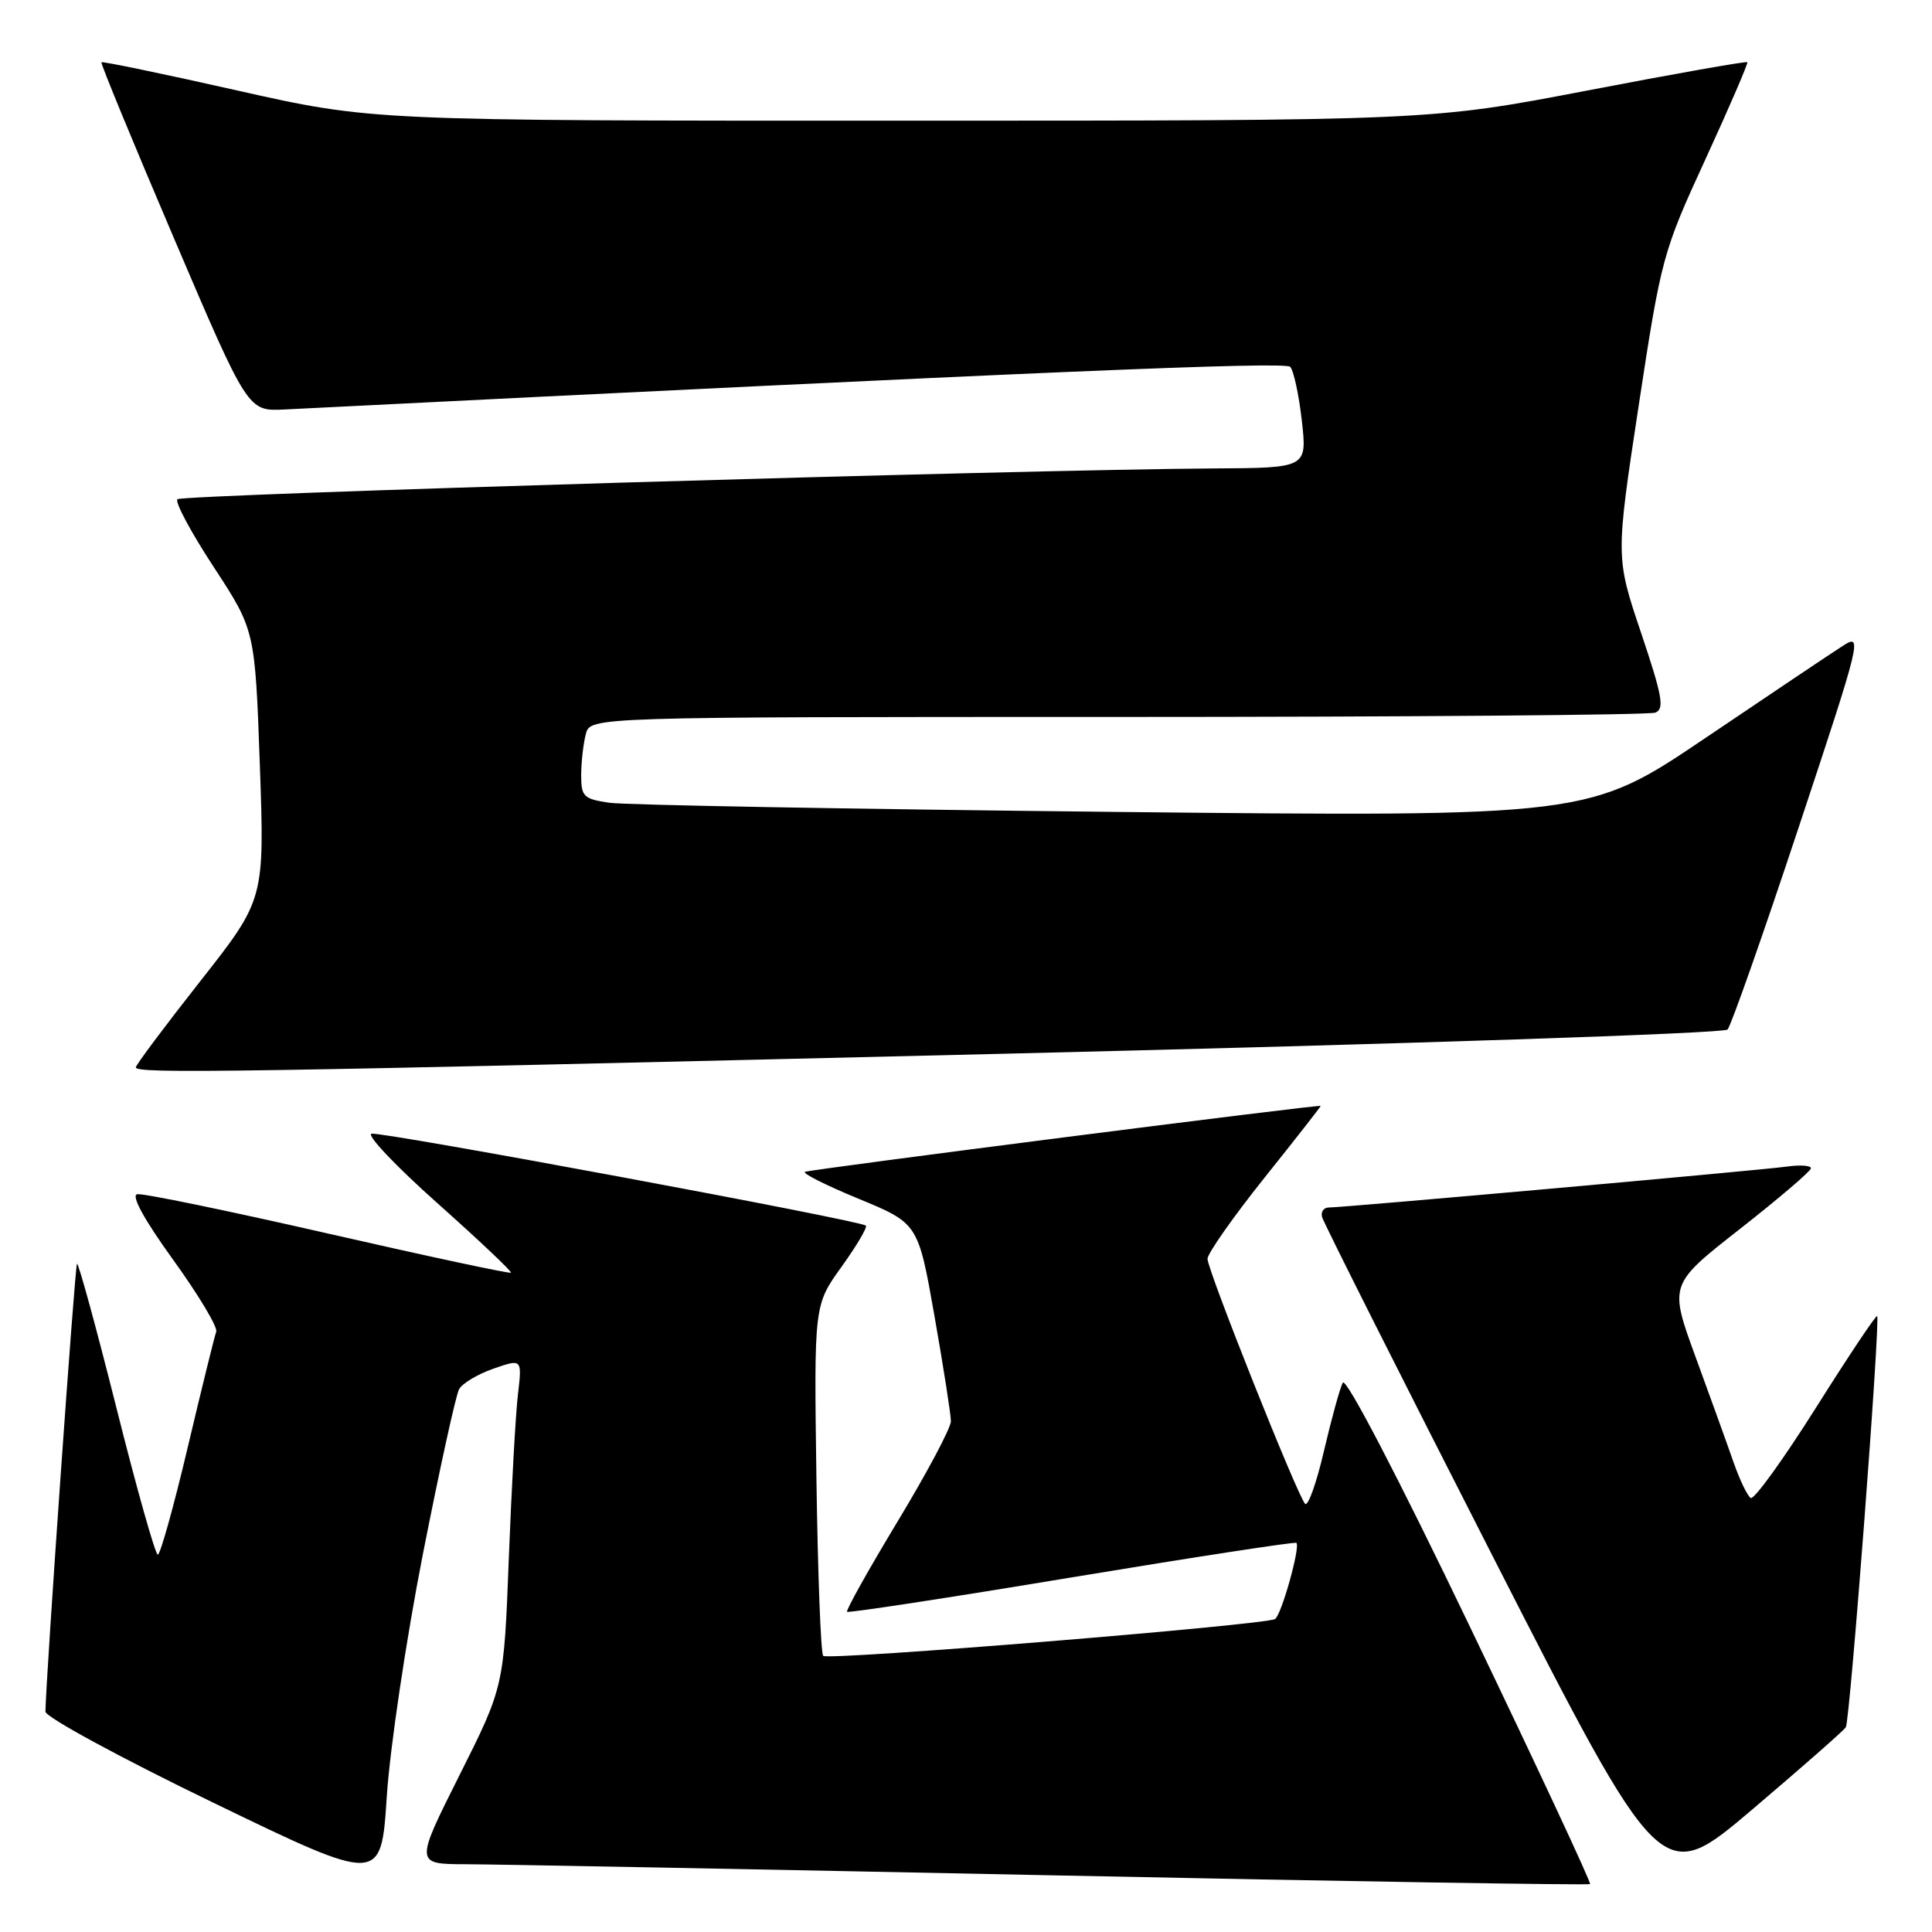 <?xml version="1.0" encoding="UTF-8" standalone="no"?>
<!DOCTYPE svg PUBLIC "-//W3C//DTD SVG 1.1//EN" "http://www.w3.org/Graphics/SVG/1.1/DTD/svg11.dtd" >
<svg xmlns="http://www.w3.org/2000/svg" xmlns:xlink="http://www.w3.org/1999/xlink" version="1.1" viewBox="0 0 256 256">
 <g >
 <path fill="currentColor"
d=" M 56.02 206.00 C 58.24 194.72 60.40 184.86 60.83 184.08 C 61.26 183.30 63.32 182.07 65.40 181.35 C 69.18 180.04 69.18 180.04 68.63 184.77 C 68.32 187.37 67.78 197.15 67.42 206.50 C 66.77 223.50 66.77 223.50 60.87 235.25 C 54.98 247.00 54.98 247.00 61.74 247.02 C 65.46 247.03 100.42 247.69 139.44 248.49 C 178.46 249.30 210.52 249.81 210.69 249.65 C 210.86 249.48 203.71 234.17 194.81 215.63 C 185.25 195.71 178.34 182.45 177.93 183.21 C 177.55 183.92 176.43 187.99 175.43 192.26 C 174.44 196.53 173.31 199.68 172.93 199.26 C 171.87 198.10 160.00 168.29 160.00 166.80 C 160.01 166.09 163.38 161.28 167.50 156.12 C 171.63 150.96 175.00 146.65 175.00 146.54 C 175.00 146.30 107.86 154.88 106.68 155.27 C 106.20 155.43 109.38 157.03 113.74 158.83 C 121.66 162.10 121.66 162.10 123.83 174.42 C 125.02 181.19 126.00 187.45 126.00 188.32 C 126.00 189.20 122.83 195.16 118.95 201.58 C 115.08 207.99 112.06 213.39 112.24 213.57 C 112.42 213.75 125.82 211.70 142.01 209.01 C 158.21 206.33 171.61 204.27 171.78 204.44 C 172.32 204.99 169.79 214.01 168.95 214.53 C 167.67 215.32 109.72 220.05 109.08 219.41 C 108.76 219.10 108.36 208.51 108.18 195.88 C 107.86 172.93 107.86 172.93 111.50 167.87 C 113.50 165.08 114.96 162.62 114.73 162.40 C 114.05 161.72 50.61 149.93 49.23 150.22 C 48.52 150.38 52.45 154.52 57.96 159.43 C 63.47 164.34 67.85 168.48 67.70 168.64 C 67.54 168.79 56.63 166.46 43.46 163.45 C 30.28 160.44 18.90 158.09 18.18 158.24 C 17.34 158.40 19.11 161.62 22.96 166.95 C 26.31 171.59 28.88 175.88 28.65 176.46 C 28.43 177.05 26.73 183.94 24.88 191.76 C 23.03 199.59 21.24 206.00 20.91 206.00 C 20.58 206.00 18.11 197.25 15.43 186.56 C 12.74 175.87 10.39 167.28 10.20 167.46 C 9.93 167.74 6.10 222.05 6.02 226.80 C 6.01 227.51 16.01 232.94 28.25 238.86 C 50.50 249.63 50.50 249.63 51.25 238.06 C 51.66 231.70 53.81 217.28 56.02 206.00 Z  M 244.58 228.87 C 245.14 227.97 249.18 174.85 248.73 174.39 C 248.57 174.24 244.92 179.71 240.61 186.55 C 236.30 193.38 232.42 198.76 231.98 198.49 C 231.54 198.22 230.52 196.09 229.70 193.75 C 228.89 191.41 226.63 185.16 224.69 179.85 C 221.16 170.20 221.16 170.20 230.54 162.85 C 235.69 158.81 239.93 155.19 239.96 154.81 C 239.98 154.43 238.54 154.33 236.75 154.58 C 233.24 155.07 178.06 160.00 176.07 160.00 C 175.40 160.00 175.00 160.57 175.18 161.26 C 175.35 161.95 185.54 182.20 197.81 206.25 C 220.13 249.98 220.13 249.98 232.11 239.83 C 238.69 234.24 244.31 229.31 244.58 228.87 Z  M 133.28 139.62 C 186.25 138.34 228.44 136.93 228.91 136.42 C 229.37 135.91 233.61 123.88 238.32 109.67 C 246.63 84.64 246.81 83.89 244.20 85.57 C 242.71 86.52 234.53 92.01 226.00 97.77 C 210.50 108.24 210.50 108.24 147.50 107.58 C 112.85 107.21 82.81 106.67 80.75 106.37 C 77.32 105.87 77.00 105.56 77.01 102.66 C 77.02 100.92 77.30 98.49 77.63 97.25 C 78.23 95.00 78.23 95.00 148.03 95.00 C 186.43 95.00 218.51 94.74 219.33 94.43 C 220.58 93.95 220.28 92.26 217.45 83.85 C 214.08 73.84 214.08 73.84 217.13 53.77 C 220.12 34.15 220.32 33.40 225.98 21.10 C 229.16 14.17 231.66 8.38 231.53 8.24 C 231.41 8.09 221.90 9.77 210.40 11.98 C 189.50 15.99 189.50 15.99 119.39 15.99 C 49.28 16.00 49.28 16.00 31.48 12.00 C 21.69 9.79 13.57 8.11 13.44 8.25 C 13.31 8.39 17.62 18.85 23.02 31.50 C 32.84 54.50 32.84 54.50 37.67 54.26 C 137.44 49.26 170.26 47.87 170.96 48.61 C 171.42 49.10 172.11 52.31 172.50 55.75 C 173.20 62.00 173.20 62.00 160.85 62.07 C 135.23 62.23 24.14 65.53 23.51 66.15 C 23.15 66.51 25.32 70.56 28.33 75.15 C 33.79 83.50 33.79 83.50 34.43 101.34 C 35.06 119.18 35.06 119.18 26.53 130.02 C 21.84 135.98 18.00 141.11 18.00 141.43 C 18.00 142.30 30.57 142.10 133.28 139.62 Z "/>
</g>
</svg>